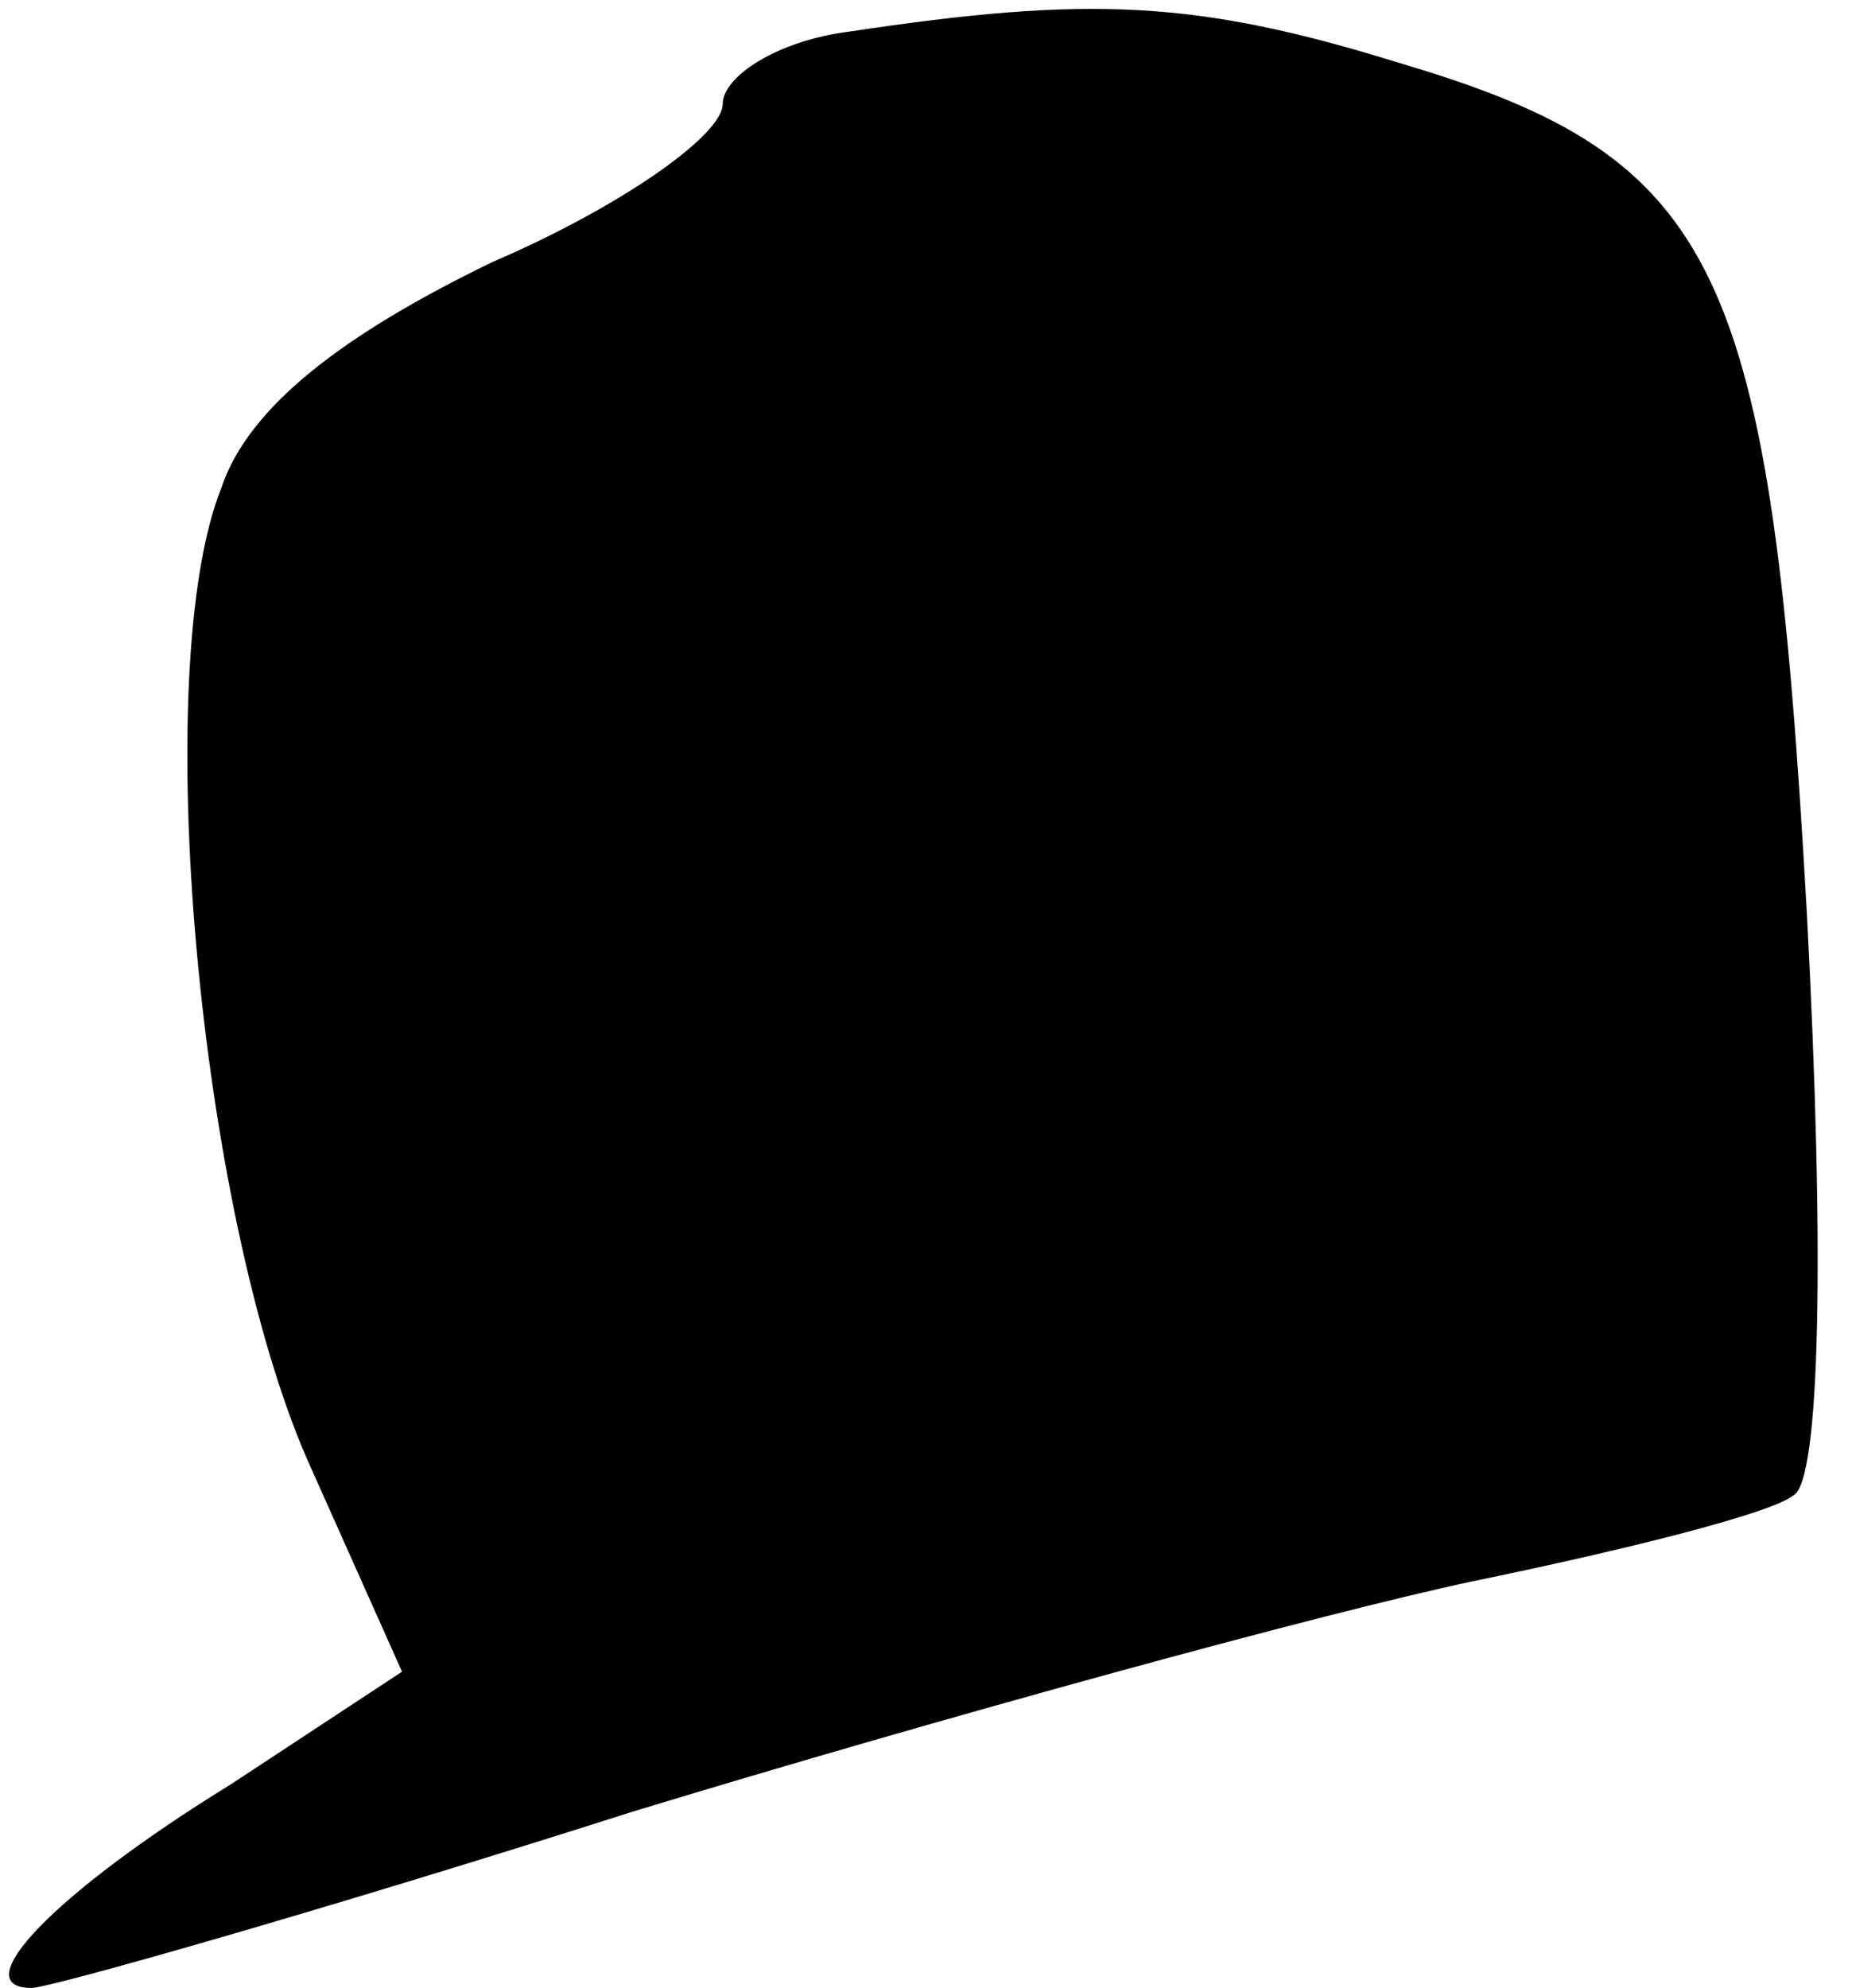 <?xml version="1.0" standalone="no"?>
<!DOCTYPE svg PUBLIC "-//W3C//DTD SVG 20010904//EN"
 "http://www.w3.org/TR/2001/REC-SVG-20010904/DTD/svg10.dtd">
<svg version="1.0" xmlns="http://www.w3.org/2000/svg"
 width="41pt" height="44pt" viewBox="0 0 41 44"
 preserveAspectRatio="xMidYMid meet">
<g transform="translate(0,44) scale(0.1,-0.1)"
fill="#000000" stroke="none">
<path fill="#000000" stroke="none" d="M188 433 c-16 -2 -28 -10 -28 -16 0 -7
-23 -23 -51 -35 -33 -16 -54 -32 -60 -50 -16 -40 -5 -160 19 -215 l21 -47 -38
-25 c-39 -24 -59 -45 -44 -45 4 0 64 17 133 39 69 21 153 44 186 51 34 7 66
15 71 19 6 3 7 54 3 129 -8 143 -19 167 -90 188 -45 14 -69 15 -122 7z"/>
</g>
</svg>
